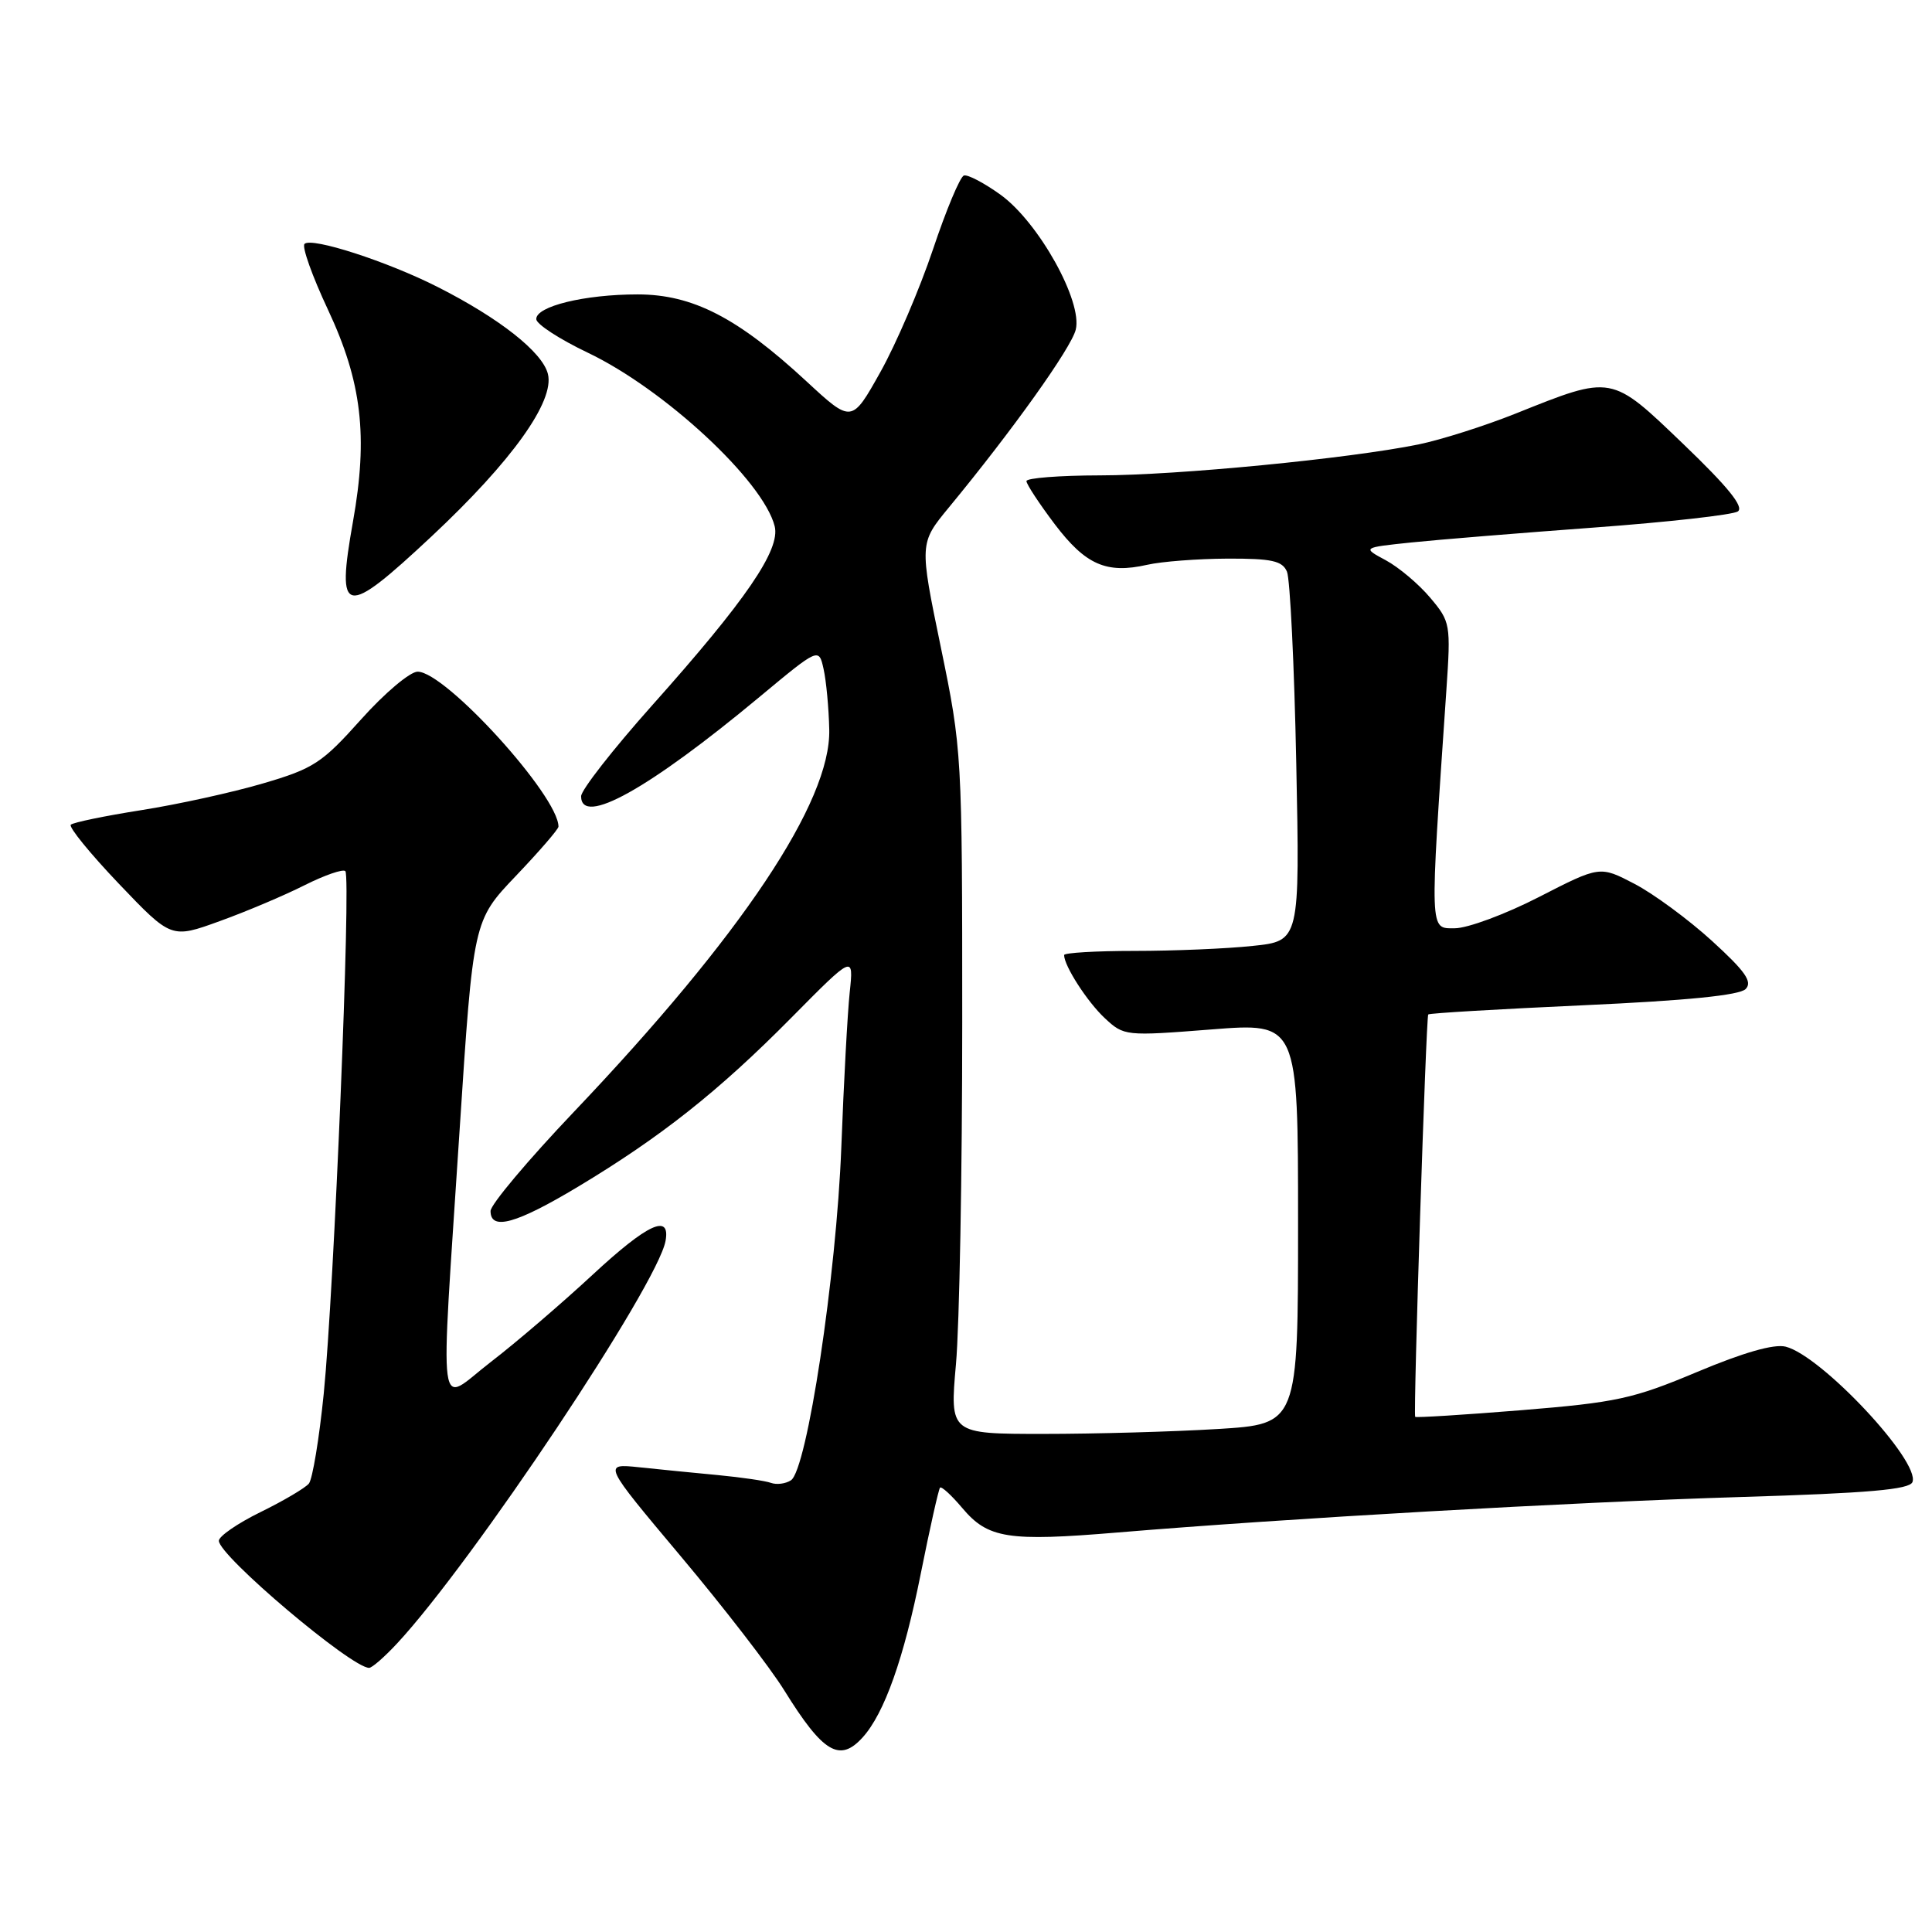 <?xml version="1.0" encoding="UTF-8" standalone="no"?>
<!DOCTYPE svg PUBLIC "-//W3C//DTD SVG 1.1//EN" "http://www.w3.org/Graphics/SVG/1.1/DTD/svg11.dtd" >
<svg xmlns="http://www.w3.org/2000/svg" xmlns:xlink="http://www.w3.org/1999/xlink" version="1.1" viewBox="0 0 256 256">
 <g >
 <path fill="currentColor"
d=" M 114.31 230.21 C 117.18 227.04 119.77 219.74 122.01 208.50 C 123.22 202.45 124.37 197.33 124.56 197.12 C 124.76 196.92 126.07 198.12 127.49 199.80 C 130.91 203.87 133.53 204.28 148.12 203.06 C 170.42 201.20 208.07 199.05 230.70 198.36 C 247.59 197.85 253.03 197.37 253.41 196.38 C 254.46 193.63 241.35 179.63 236.61 178.44 C 235.07 178.05 231.02 179.21 224.88 181.79 C 216.38 185.36 214.20 185.83 201.57 186.86 C 193.92 187.48 187.59 187.87 187.52 187.74 C 187.25 187.26 188.96 134.71 189.25 134.42 C 189.41 134.25 198.68 133.71 209.83 133.20 C 223.52 132.58 230.50 131.88 231.31 131.05 C 232.24 130.09 231.26 128.70 226.83 124.66 C 223.71 121.82 219.09 118.42 216.57 117.11 C 211.99 114.72 211.99 114.72 203.92 118.86 C 199.48 121.14 194.46 123.00 192.77 123.00 C 189.39 123.00 189.43 123.95 191.65 91.48 C 192.25 82.69 192.19 82.38 189.51 79.20 C 188.00 77.40 185.35 75.17 183.63 74.24 C 180.50 72.56 180.50 72.56 187.00 71.88 C 190.57 71.51 201.50 70.62 211.27 69.90 C 221.04 69.18 229.59 68.22 230.27 67.77 C 231.13 67.19 228.96 64.51 223.08 58.87 C 213.42 49.60 213.70 49.65 200.83 54.80 C 196.76 56.43 190.96 58.27 187.96 58.89 C 178.72 60.77 156.01 62.98 145.75 62.99 C 140.39 63.00 136.00 63.34 136.01 63.75 C 136.01 64.16 137.70 66.73 139.76 69.46 C 143.85 74.85 146.61 76.06 152.00 74.84 C 153.93 74.40 158.71 74.04 162.64 74.02 C 168.51 74.00 169.92 74.31 170.53 75.75 C 170.94 76.71 171.50 88.12 171.76 101.09 C 172.24 124.69 172.24 124.69 165.97 125.34 C 162.53 125.71 155.50 126.00 150.35 126.00 C 145.21 126.00 141.00 126.25 141.00 126.55 C 141.00 127.98 144.07 132.75 146.39 134.91 C 148.93 137.28 149.11 137.30 160.48 136.41 C 172.00 135.50 172.00 135.50 172.00 162.10 C 172.00 188.70 172.00 188.70 161.34 189.35 C 155.48 189.71 145.10 190.00 138.27 190.00 C 125.85 190.00 125.85 190.00 126.67 180.75 C 127.13 175.66 127.50 155.30 127.50 135.50 C 127.50 99.87 127.47 99.36 124.66 85.74 C 121.82 71.99 121.82 71.99 125.73 67.24 C 134.15 57.04 141.93 46.13 142.54 43.69 C 143.48 39.96 137.64 29.48 132.60 25.82 C 130.42 24.25 128.22 23.09 127.72 23.26 C 127.21 23.43 125.37 27.83 123.63 33.03 C 121.88 38.24 118.75 45.56 116.66 49.29 C 112.86 56.08 112.86 56.08 106.84 50.51 C 97.73 42.08 91.79 39.02 84.50 39.01 C 77.45 39.01 70.98 40.59 71.06 42.30 C 71.09 42.96 74.15 44.95 77.86 46.72 C 88.04 51.57 101.14 63.73 102.65 69.73 C 103.43 72.84 98.85 79.53 86.38 93.50 C 81.22 99.29 77.00 104.69 77.00 105.51 C 77.00 109.55 85.96 104.56 100.66 92.33 C 108.50 85.81 108.50 85.81 109.13 88.65 C 109.48 90.22 109.82 93.83 109.88 96.68 C 110.10 106.25 98.27 123.95 76.06 147.31 C 69.98 153.70 65.00 159.62 65.00 160.47 C 65.00 163.11 68.41 162.16 76.62 157.23 C 87.60 150.63 95.23 144.59 104.87 134.84 C 113.12 126.50 113.12 126.50 112.59 131.50 C 112.30 134.25 111.80 143.47 111.48 152.00 C 110.83 169.03 106.93 194.79 104.80 196.15 C 104.09 196.61 102.90 196.76 102.16 196.49 C 101.43 196.22 98.28 195.76 95.16 195.46 C 92.05 195.17 87.34 194.70 84.69 194.42 C 79.88 193.92 79.88 193.92 90.20 206.21 C 95.88 212.97 102.06 220.97 103.93 224.00 C 109.06 232.27 111.26 233.58 114.31 230.21 Z  M 52.63 217.75 C 62.66 206.95 87.14 170.25 88.19 164.42 C 88.85 160.75 85.81 162.16 78.58 168.86 C 74.43 172.71 68.33 177.94 65.02 180.48 C 57.85 186.00 58.32 189.49 60.90 149.74 C 62.71 121.99 62.71 121.99 68.35 116.07 C 71.46 112.81 74.00 109.87 74.00 109.53 C 74.00 105.47 59.03 89.00 55.34 89.00 C 54.33 89.00 50.95 91.85 47.84 95.33 C 42.66 101.12 41.56 101.84 34.84 103.81 C 30.80 105.00 23.55 106.59 18.72 107.35 C 13.89 108.11 9.69 108.98 9.38 109.28 C 9.08 109.59 11.95 113.11 15.76 117.11 C 22.70 124.38 22.70 124.38 29.10 122.06 C 32.62 120.79 37.68 118.65 40.35 117.30 C 43.02 115.96 45.45 115.12 45.76 115.43 C 46.53 116.20 44.26 171.08 42.90 184.64 C 42.30 190.61 41.41 195.98 40.93 196.58 C 40.44 197.17 37.56 198.87 34.52 200.36 C 31.48 201.85 29.00 203.56 29.00 204.16 C 29.00 206.15 46.56 221.00 48.91 221.00 C 49.30 221.00 50.97 219.54 52.63 217.75 Z  M 57.19 71.07 C 67.82 61.12 73.51 53.17 72.60 49.55 C 71.88 46.66 66.19 42.18 58.00 38.03 C 51.32 34.64 41.27 31.39 40.35 32.32 C 39.98 32.69 41.38 36.61 43.46 41.04 C 47.94 50.60 48.79 57.79 46.77 69.12 C 44.53 81.72 45.59 81.92 57.19 71.07 Z "/>
</g>
</svg>